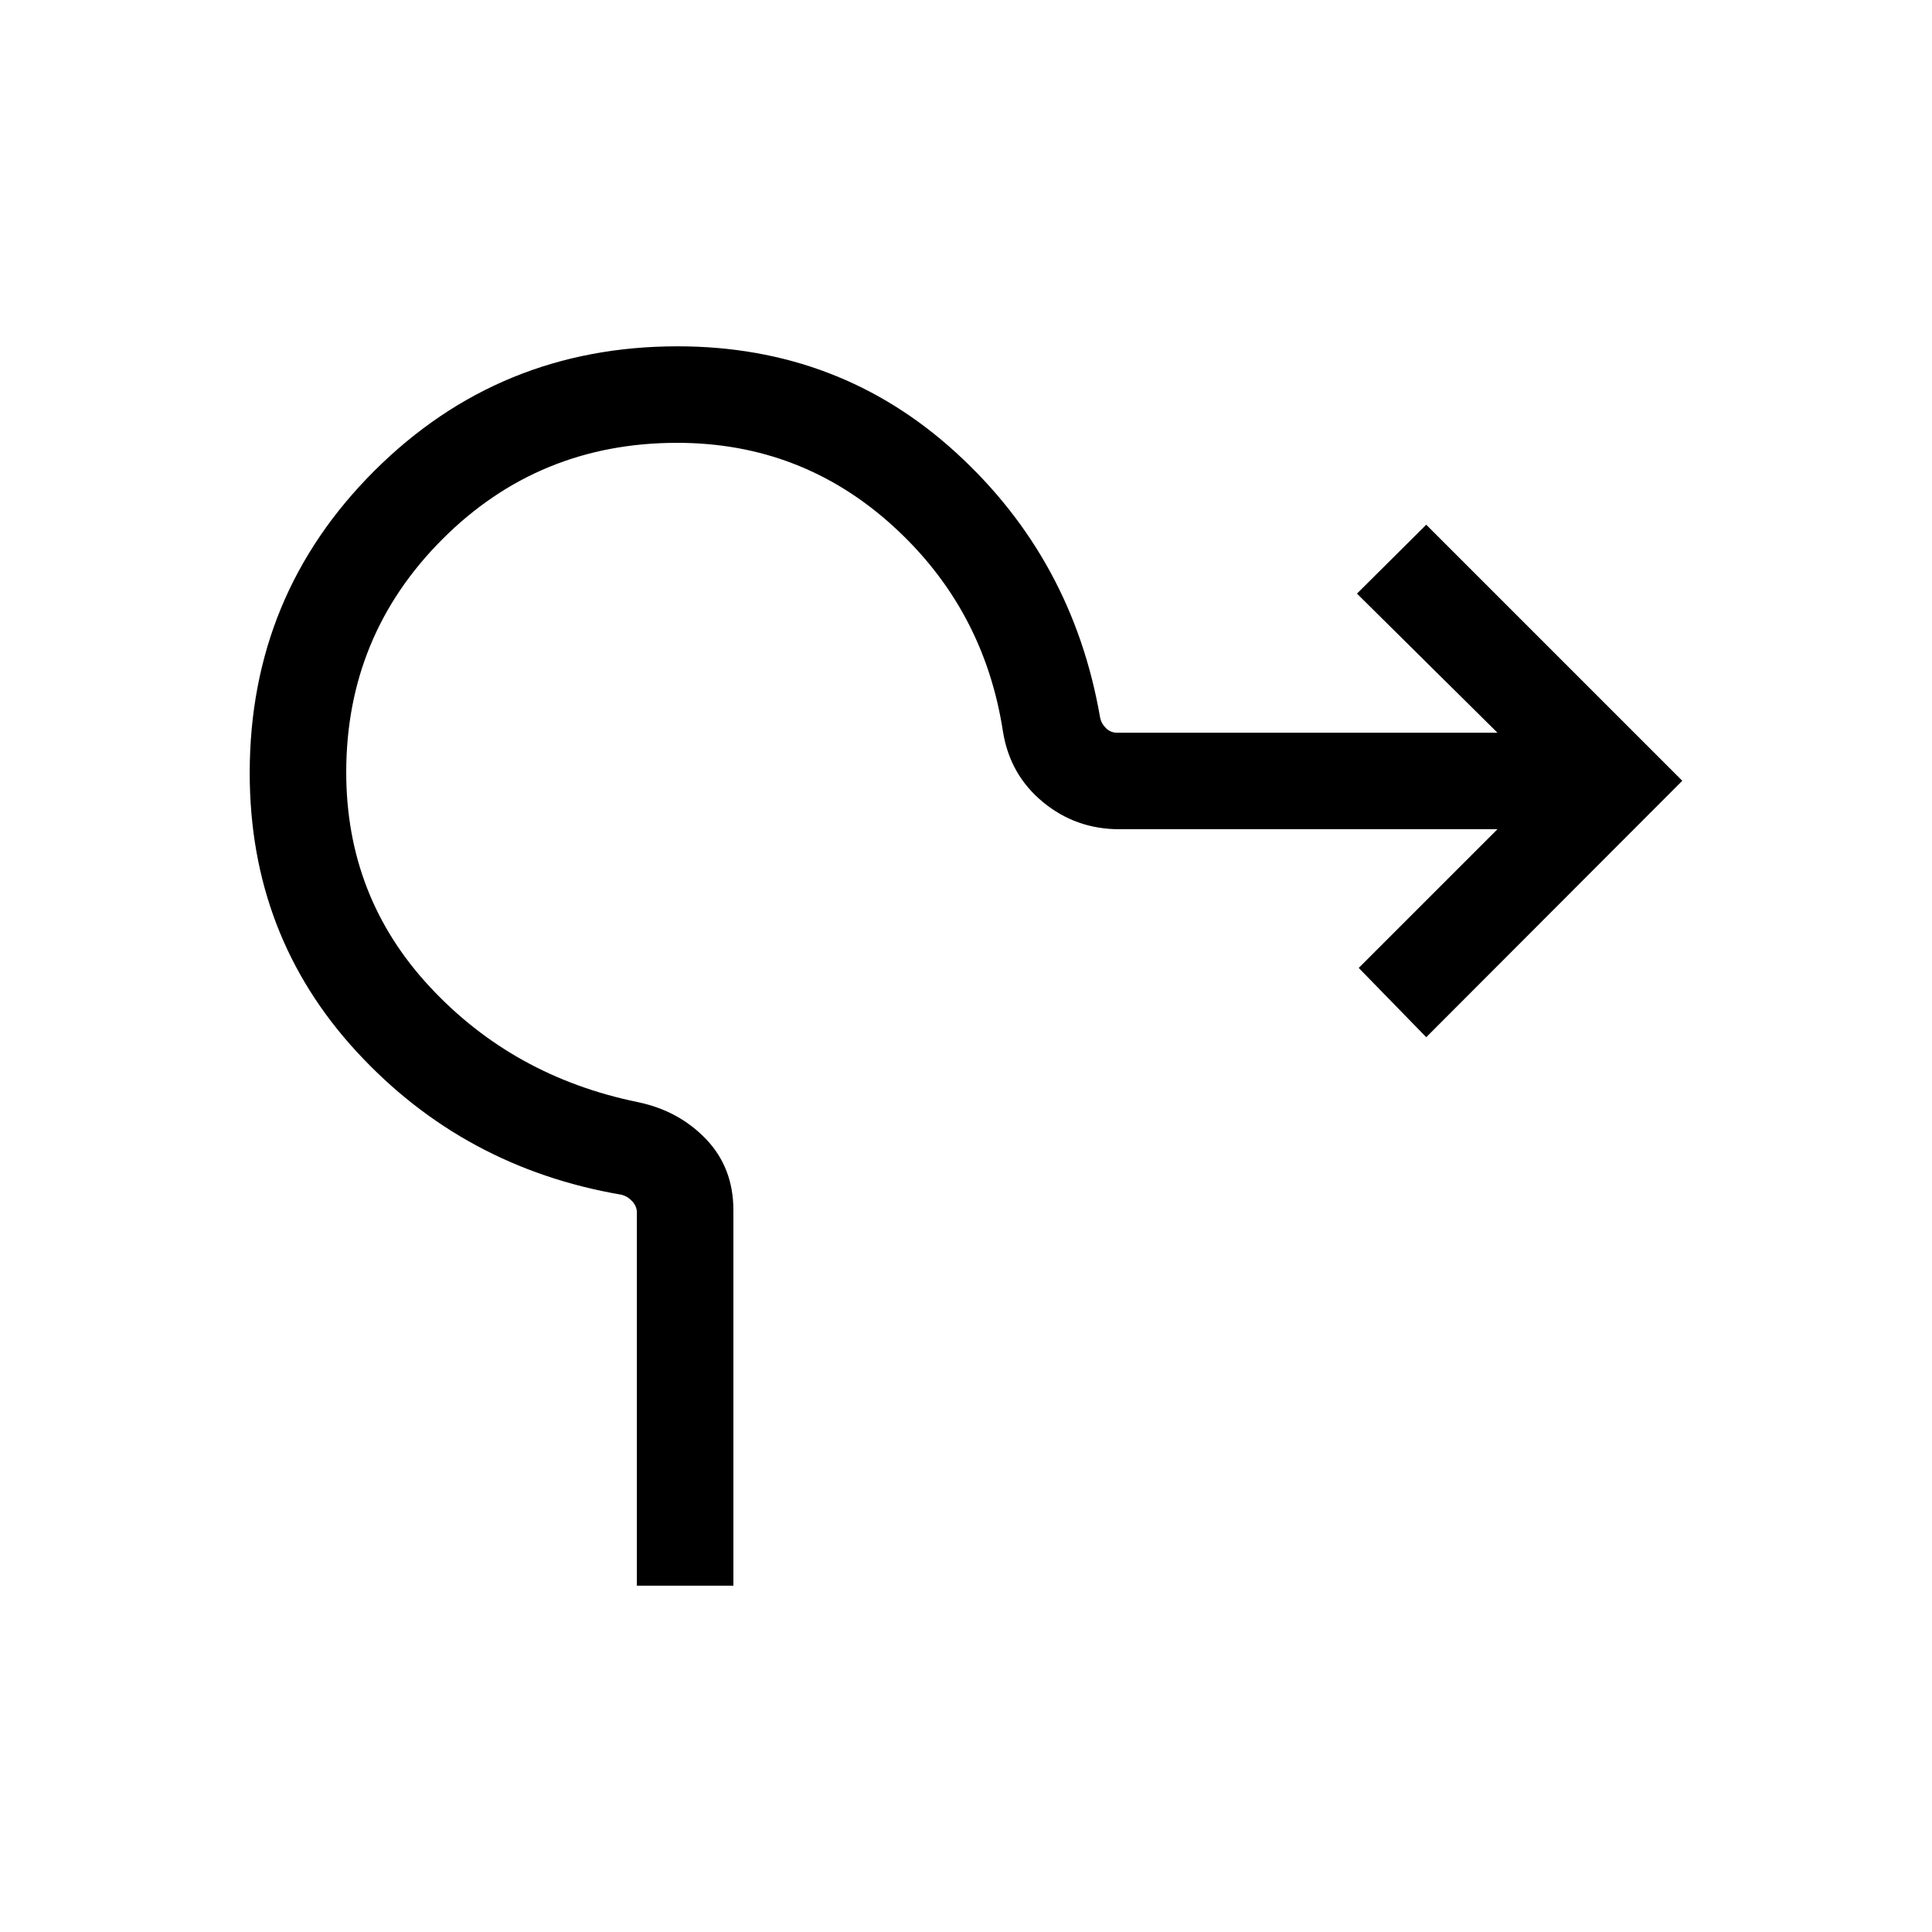 <svg xmlns="http://www.w3.org/2000/svg" height="20" viewBox="0 -960 960 960" width="20"><path d="M316.46-172.08V-357.5q0-3.08-2.3-5.58-2.31-2.5-5.39-3.27-78.46-13.42-131.58-71.09-53.11-57.68-53.11-138.44 0-88.43 62-150.23 62-61.81 150.61-61.81 80.58 0 138.44 52.92 57.87 52.92 71.48 131.39.58 3.07 2.89 5.38t5.58 2.31h189l-69.81-69.12 34.42-34.23 127.23 127.23-127.23 127.42-33.54-34.42 68.93-68.92H556.23q-21.63 0-38-13.5-16.37-13.49-19.84-34.89-9.39-61.19-54.81-102.4-45.42-41.21-107.12-41.21-68.77 0-116.59 47.85-47.83 47.84-47.83 115.84 0 61.89 41.46 106.54 41.46 44.65 103.35 57.35 20.42 4.23 34 18.42 13.57 14.19 13.57 35.37v186.51h-47.96Z"/></svg>